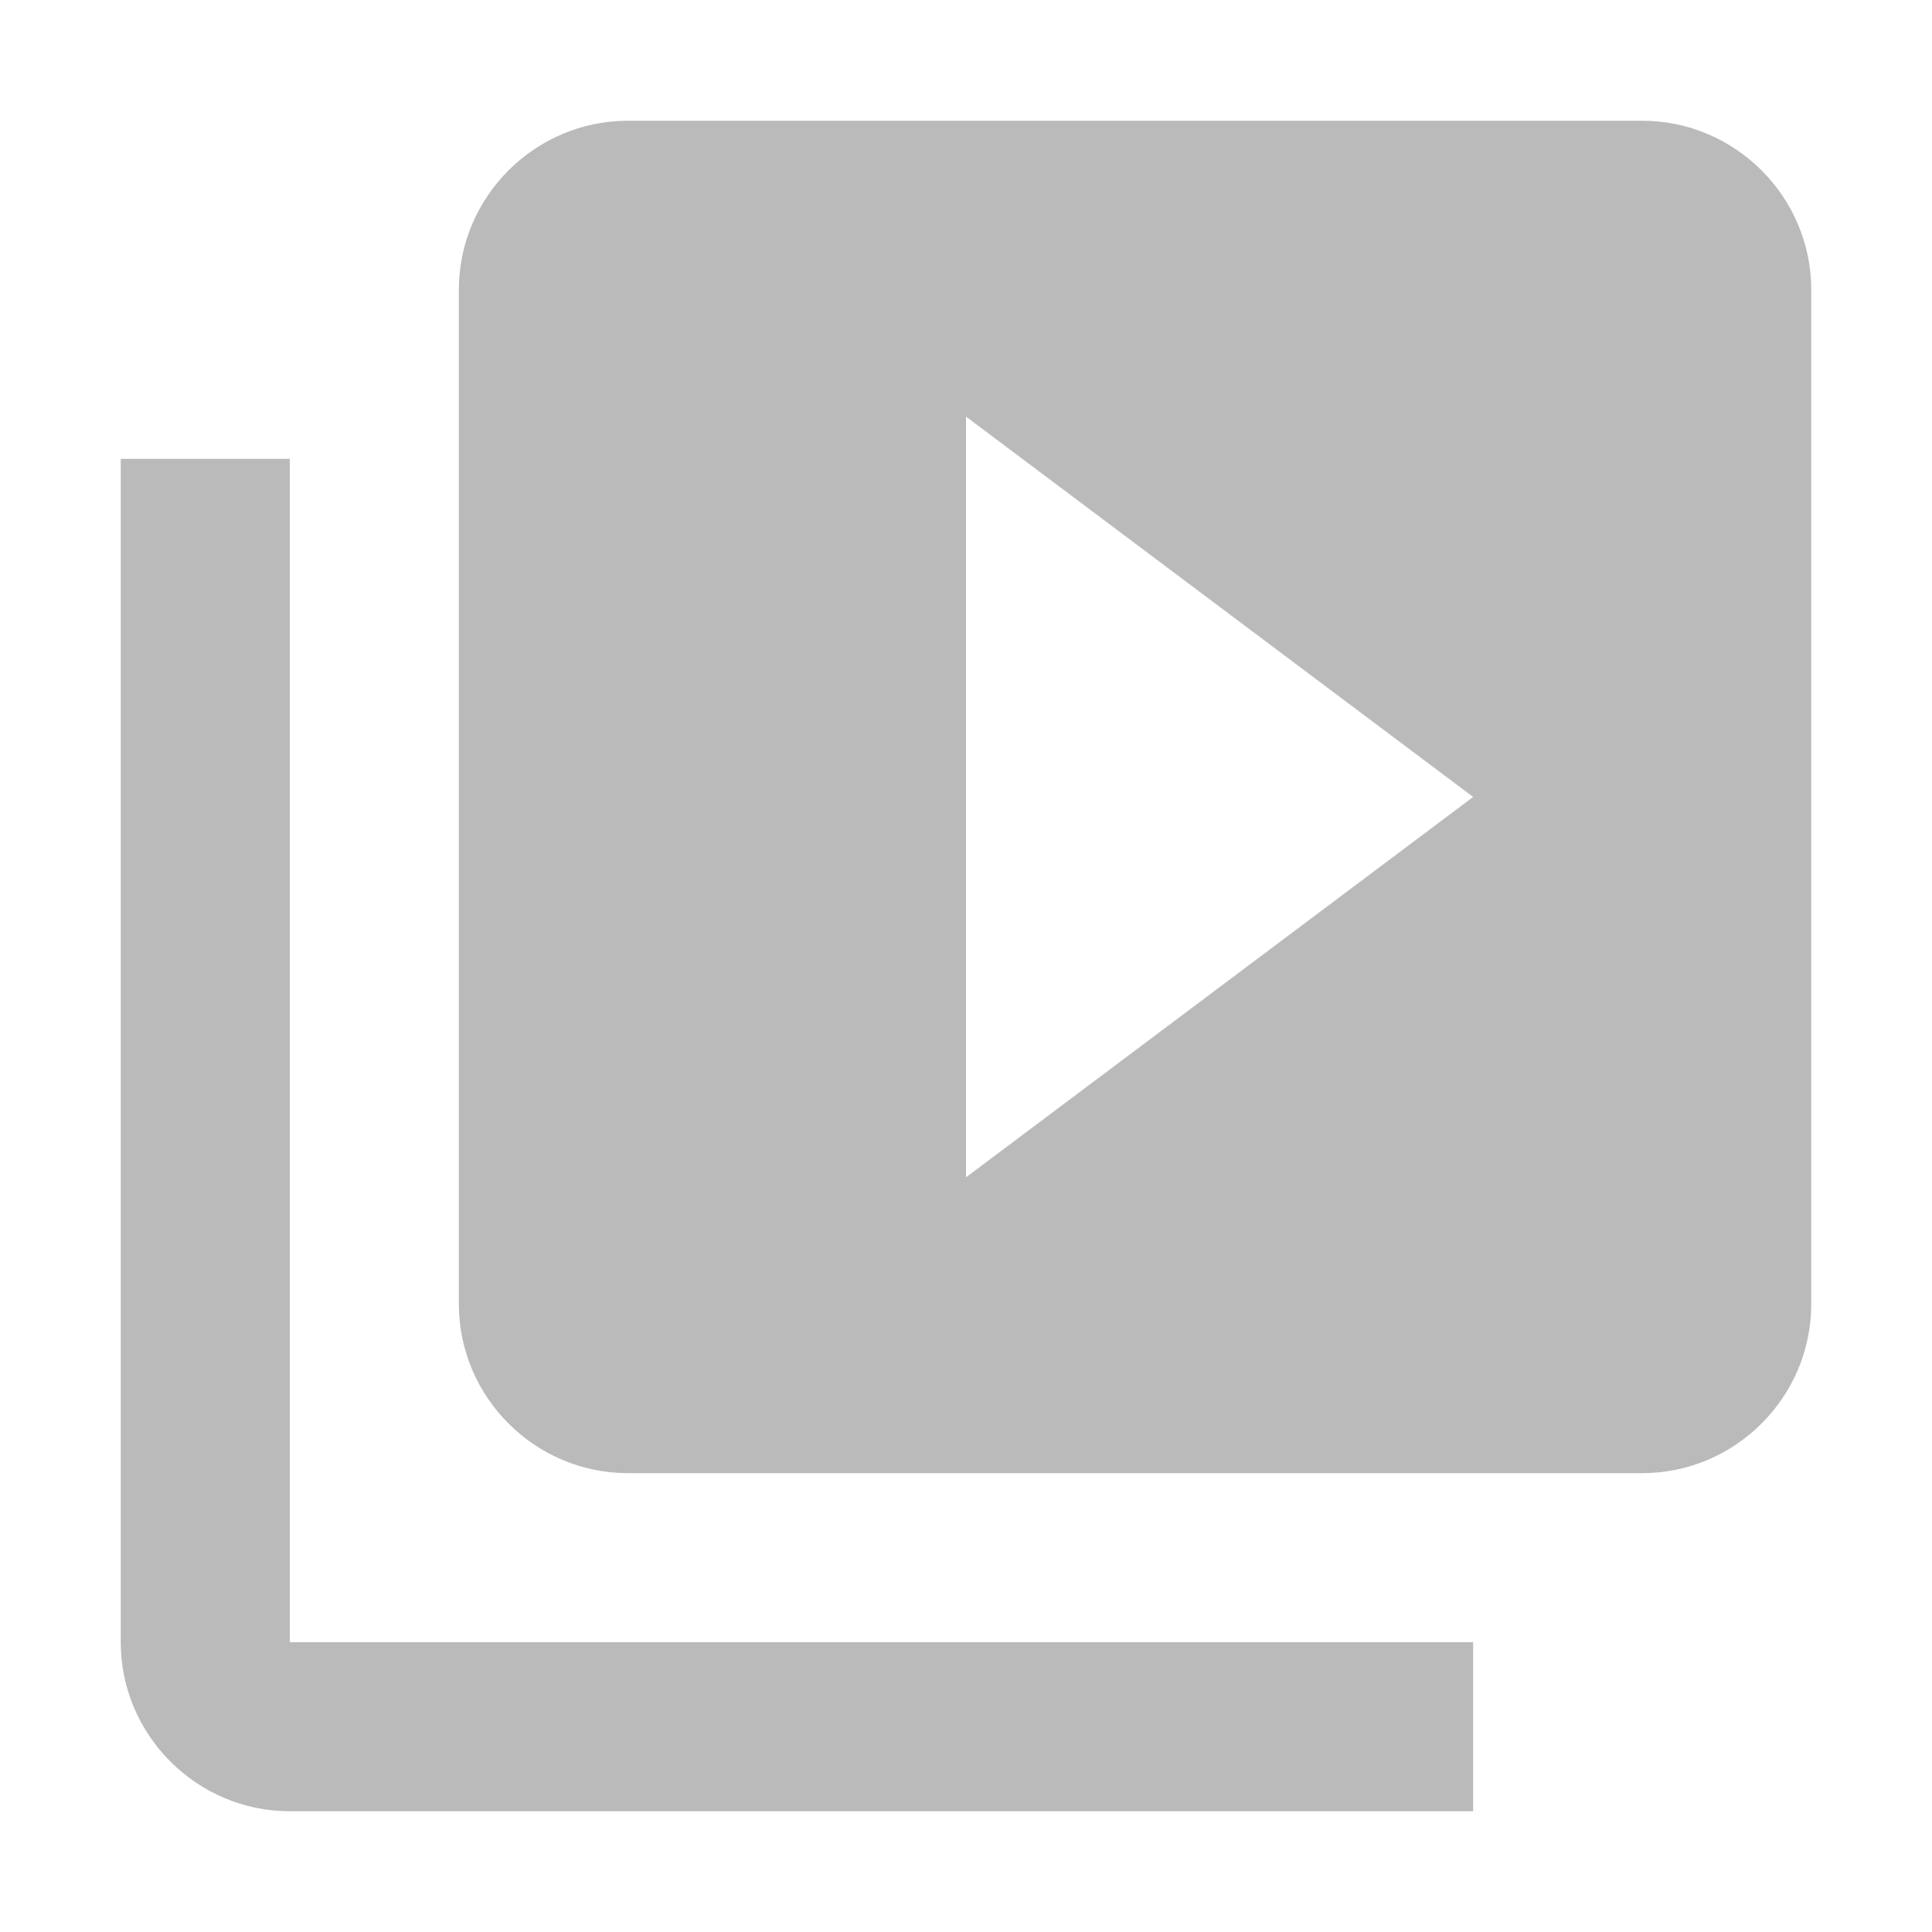 <svg height="256" viewBox="0 0 256 256" width="256" xmlns="http://www.w3.org/2000/svg"><path d="m38.4 60.8h-22.4v156.8c0 12.32 10.08 22.4 22.4 22.4h156.8v-22.4h-156.8zm179.2-44.8h-134.4c-12.32 0-22.4 10.08-22.4 22.4v134.4c0 12.32 10.08 22.4 22.4 22.4h134.4c12.32 0 22.4-10.08 22.4-22.4v-134.4c0-12.32-10.08-22.4-22.4-22.4zm-89.6 140v-100.8l67.2 50.4z" fill="#bababa"/></svg>